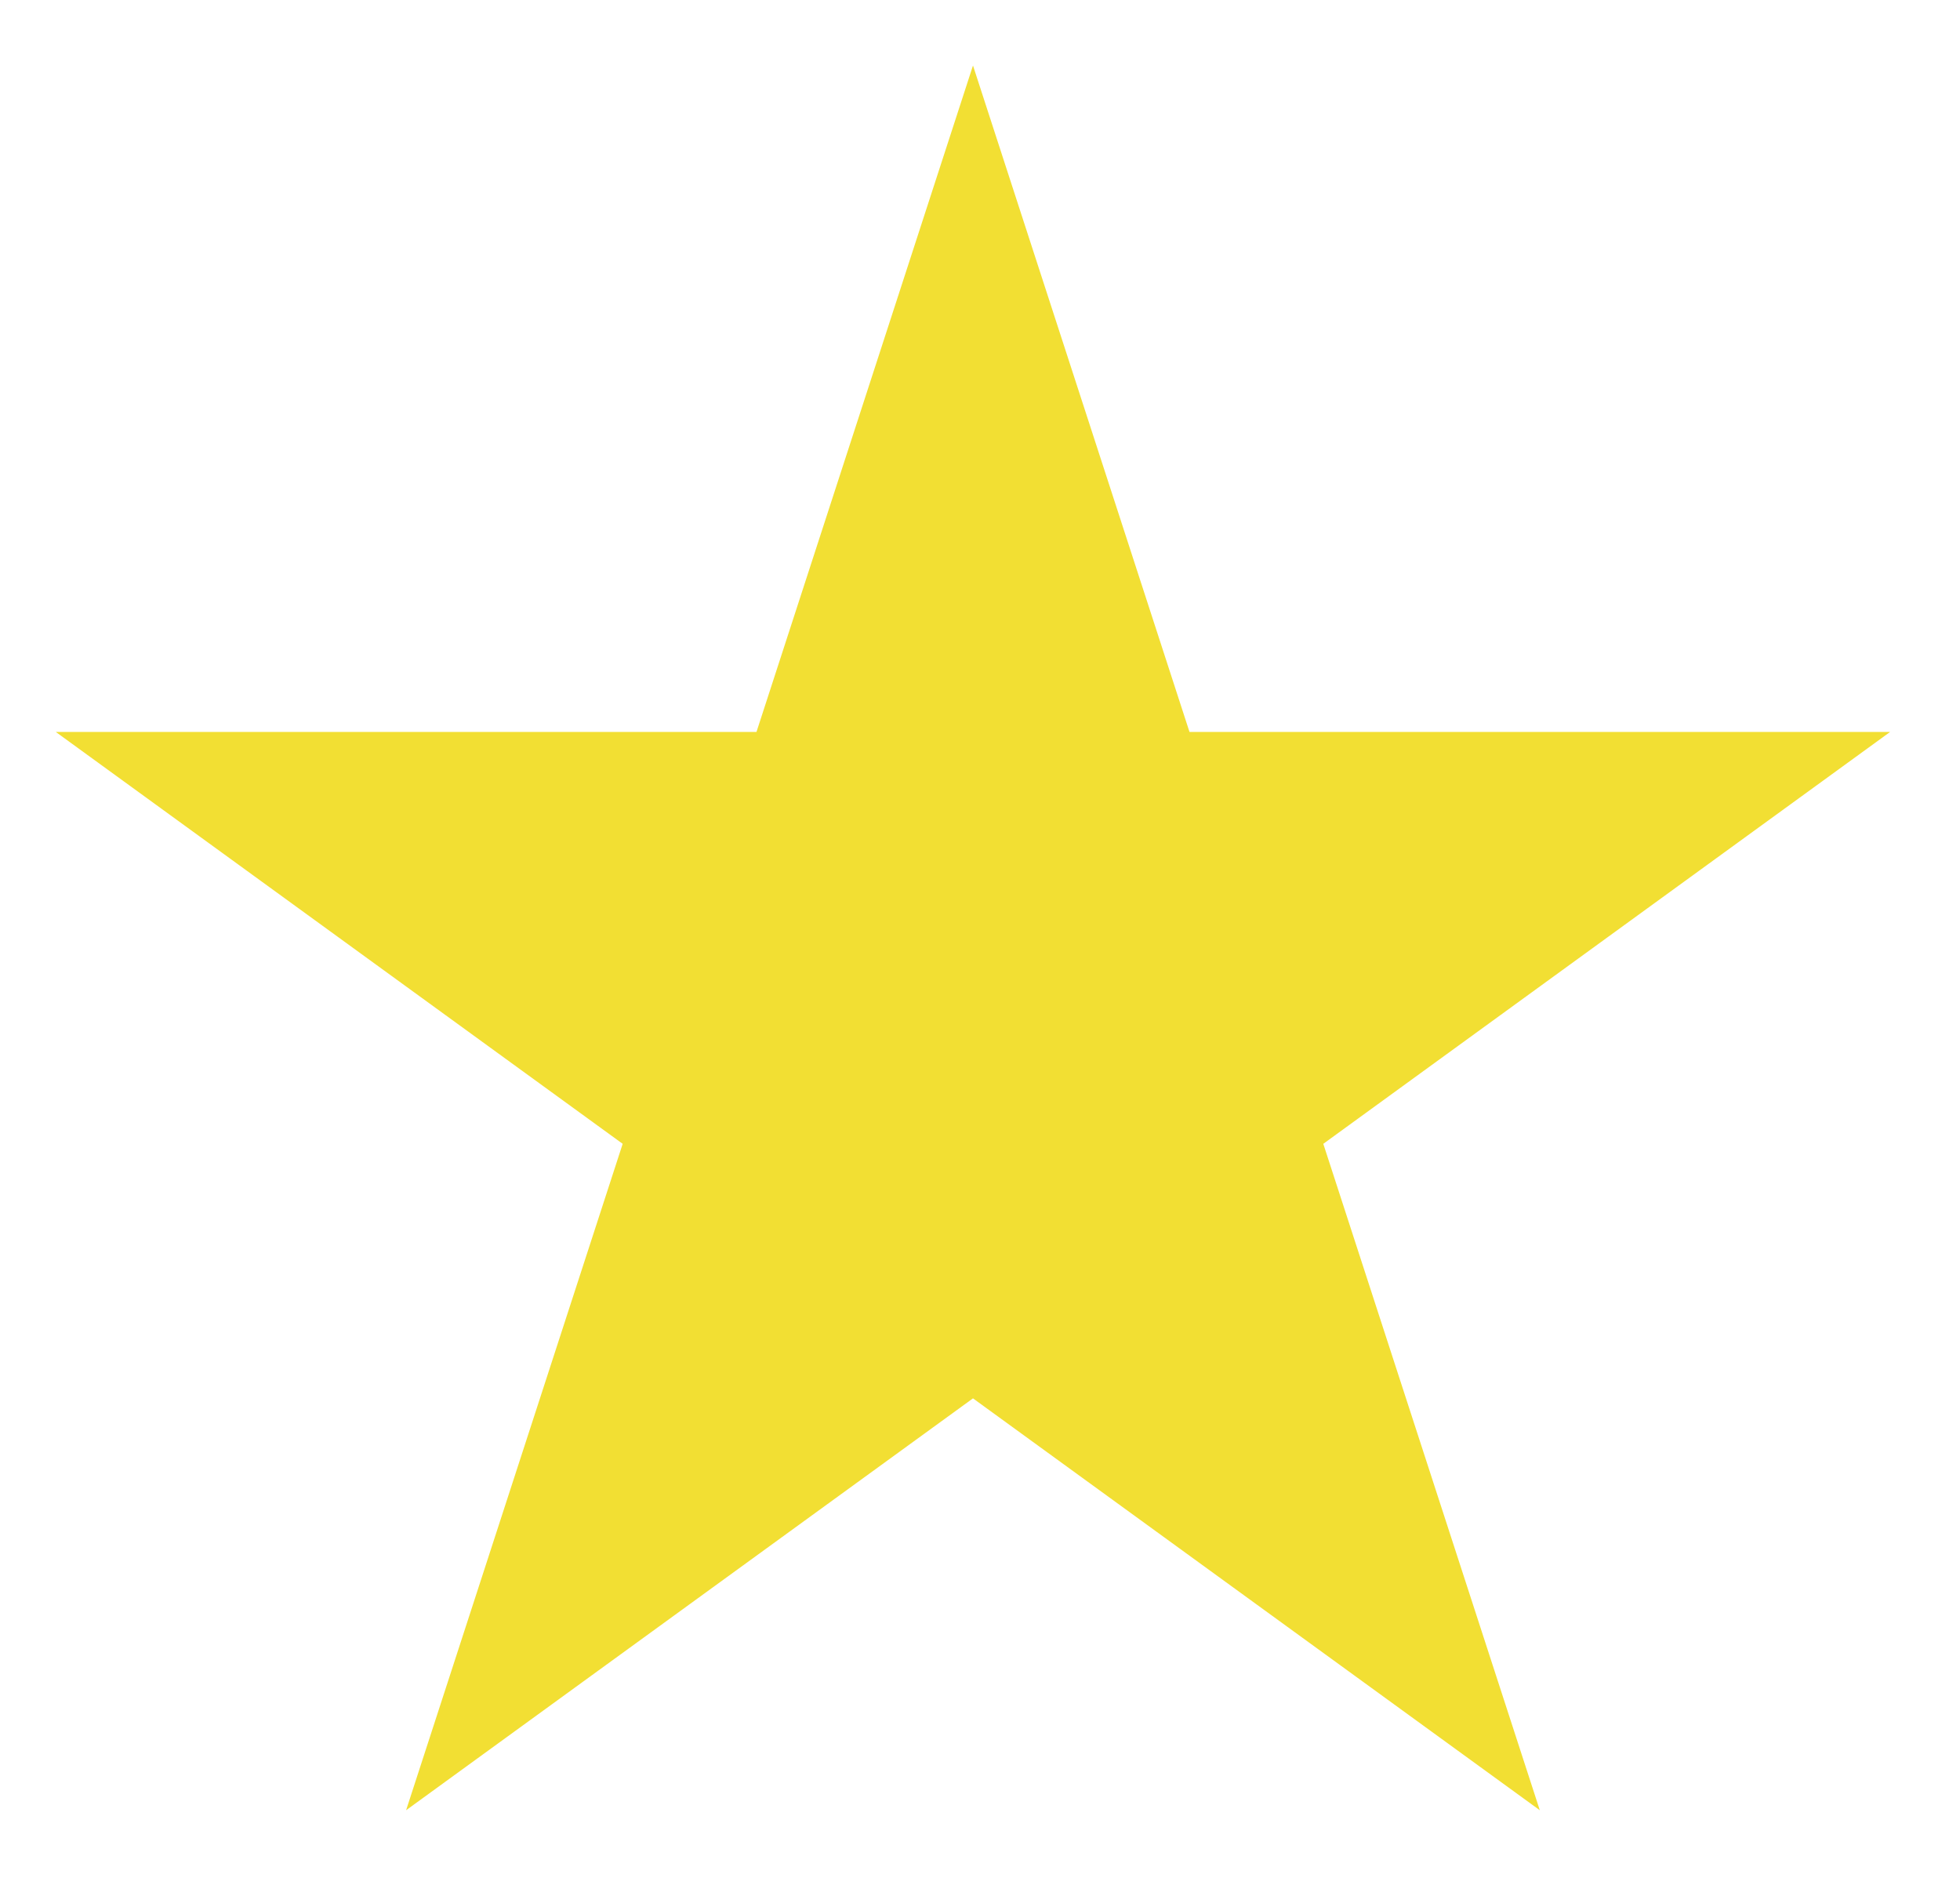 <svg width="26" height="25" viewBox="0 0 26 25" fill="none" xmlns="http://www.w3.org/2000/svg">
<path d="M12.907 0.869L15.779 9.708H25.073L17.554 15.171L20.426 24.01L12.907 18.547L5.387 24.01L8.26 15.171L0.74 9.708H10.035L12.907 0.869Z" fill="#F2DF33"/>
</svg>
